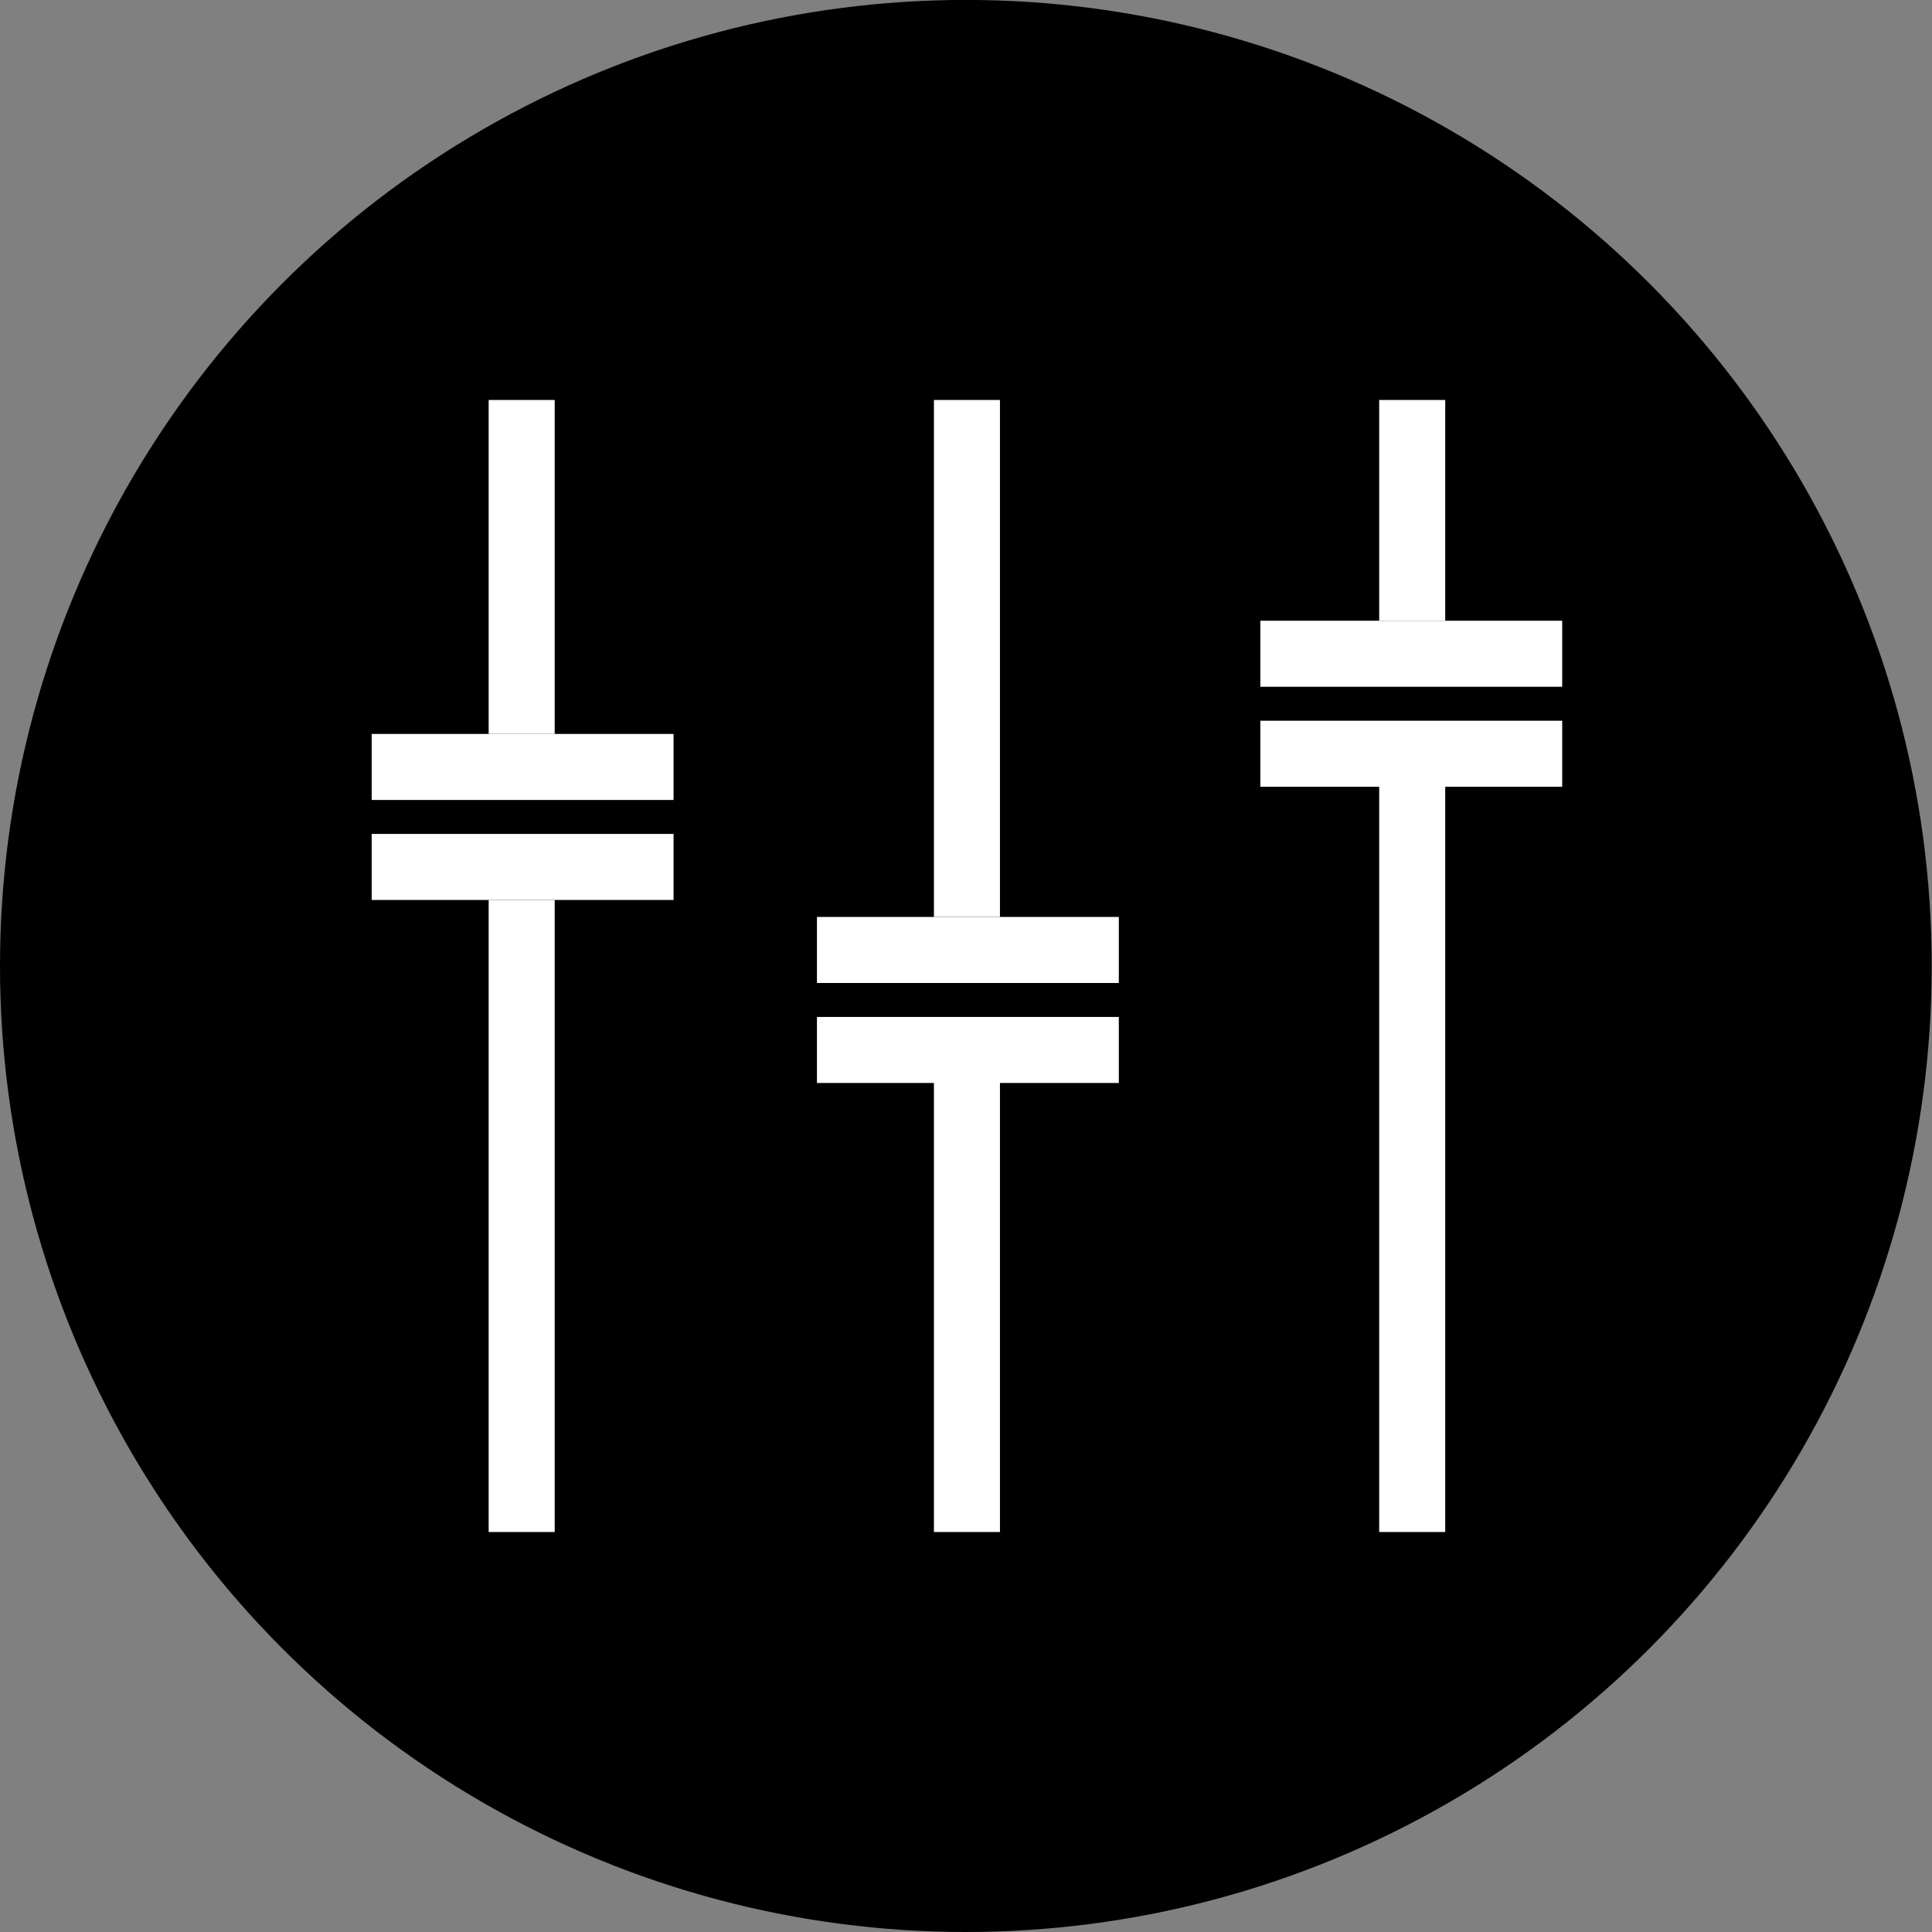 <svg width="1024" height="1024" viewBox="0 0 1024 1024" fill="none" xmlns="http://www.w3.org/2000/svg">
<rect x="0" y="0" width="1024" height="1024" fill="#808080" stroke="none"/>
<g clip-path="url(#clip0_20_1234)">
<ellipse cx="511.922" cy="511.98" rx="511.922" ry="512.02" fill="black"/>
<rect x="259" y="212" width="35" height="177" fill="white"/>
<rect x="259" y="477" width="35" height="335" fill="white"/>
<rect x="197" y="442" width="160" height="35" fill="white"/>
<rect x="197" y="389" width="160" height="35" fill="white"/>
<rect x="495" y="212" width="35" height="274" fill="white"/>
<rect x="495" y="547" width="35" height="265" fill="white"/>
<rect x="433" y="539" width="160" height="35" fill="white"/>
<rect x="433" y="486" width="160" height="35" fill="white"/>
<rect x="731" y="212" width="35" height="117" fill="white"/>
<rect x="731" y="389" width="35" height="423" fill="white"/>
<rect x="668" y="382" width="160" height="35" fill="white"/>
<rect x="668" y="329" width="160" height="35" fill="white"/>
</g>
<defs>
<clipPath id="clip0_20_1234">
<rect width="1024" height="1024" fill="white"/>
</clipPath>
</defs>
</svg>
